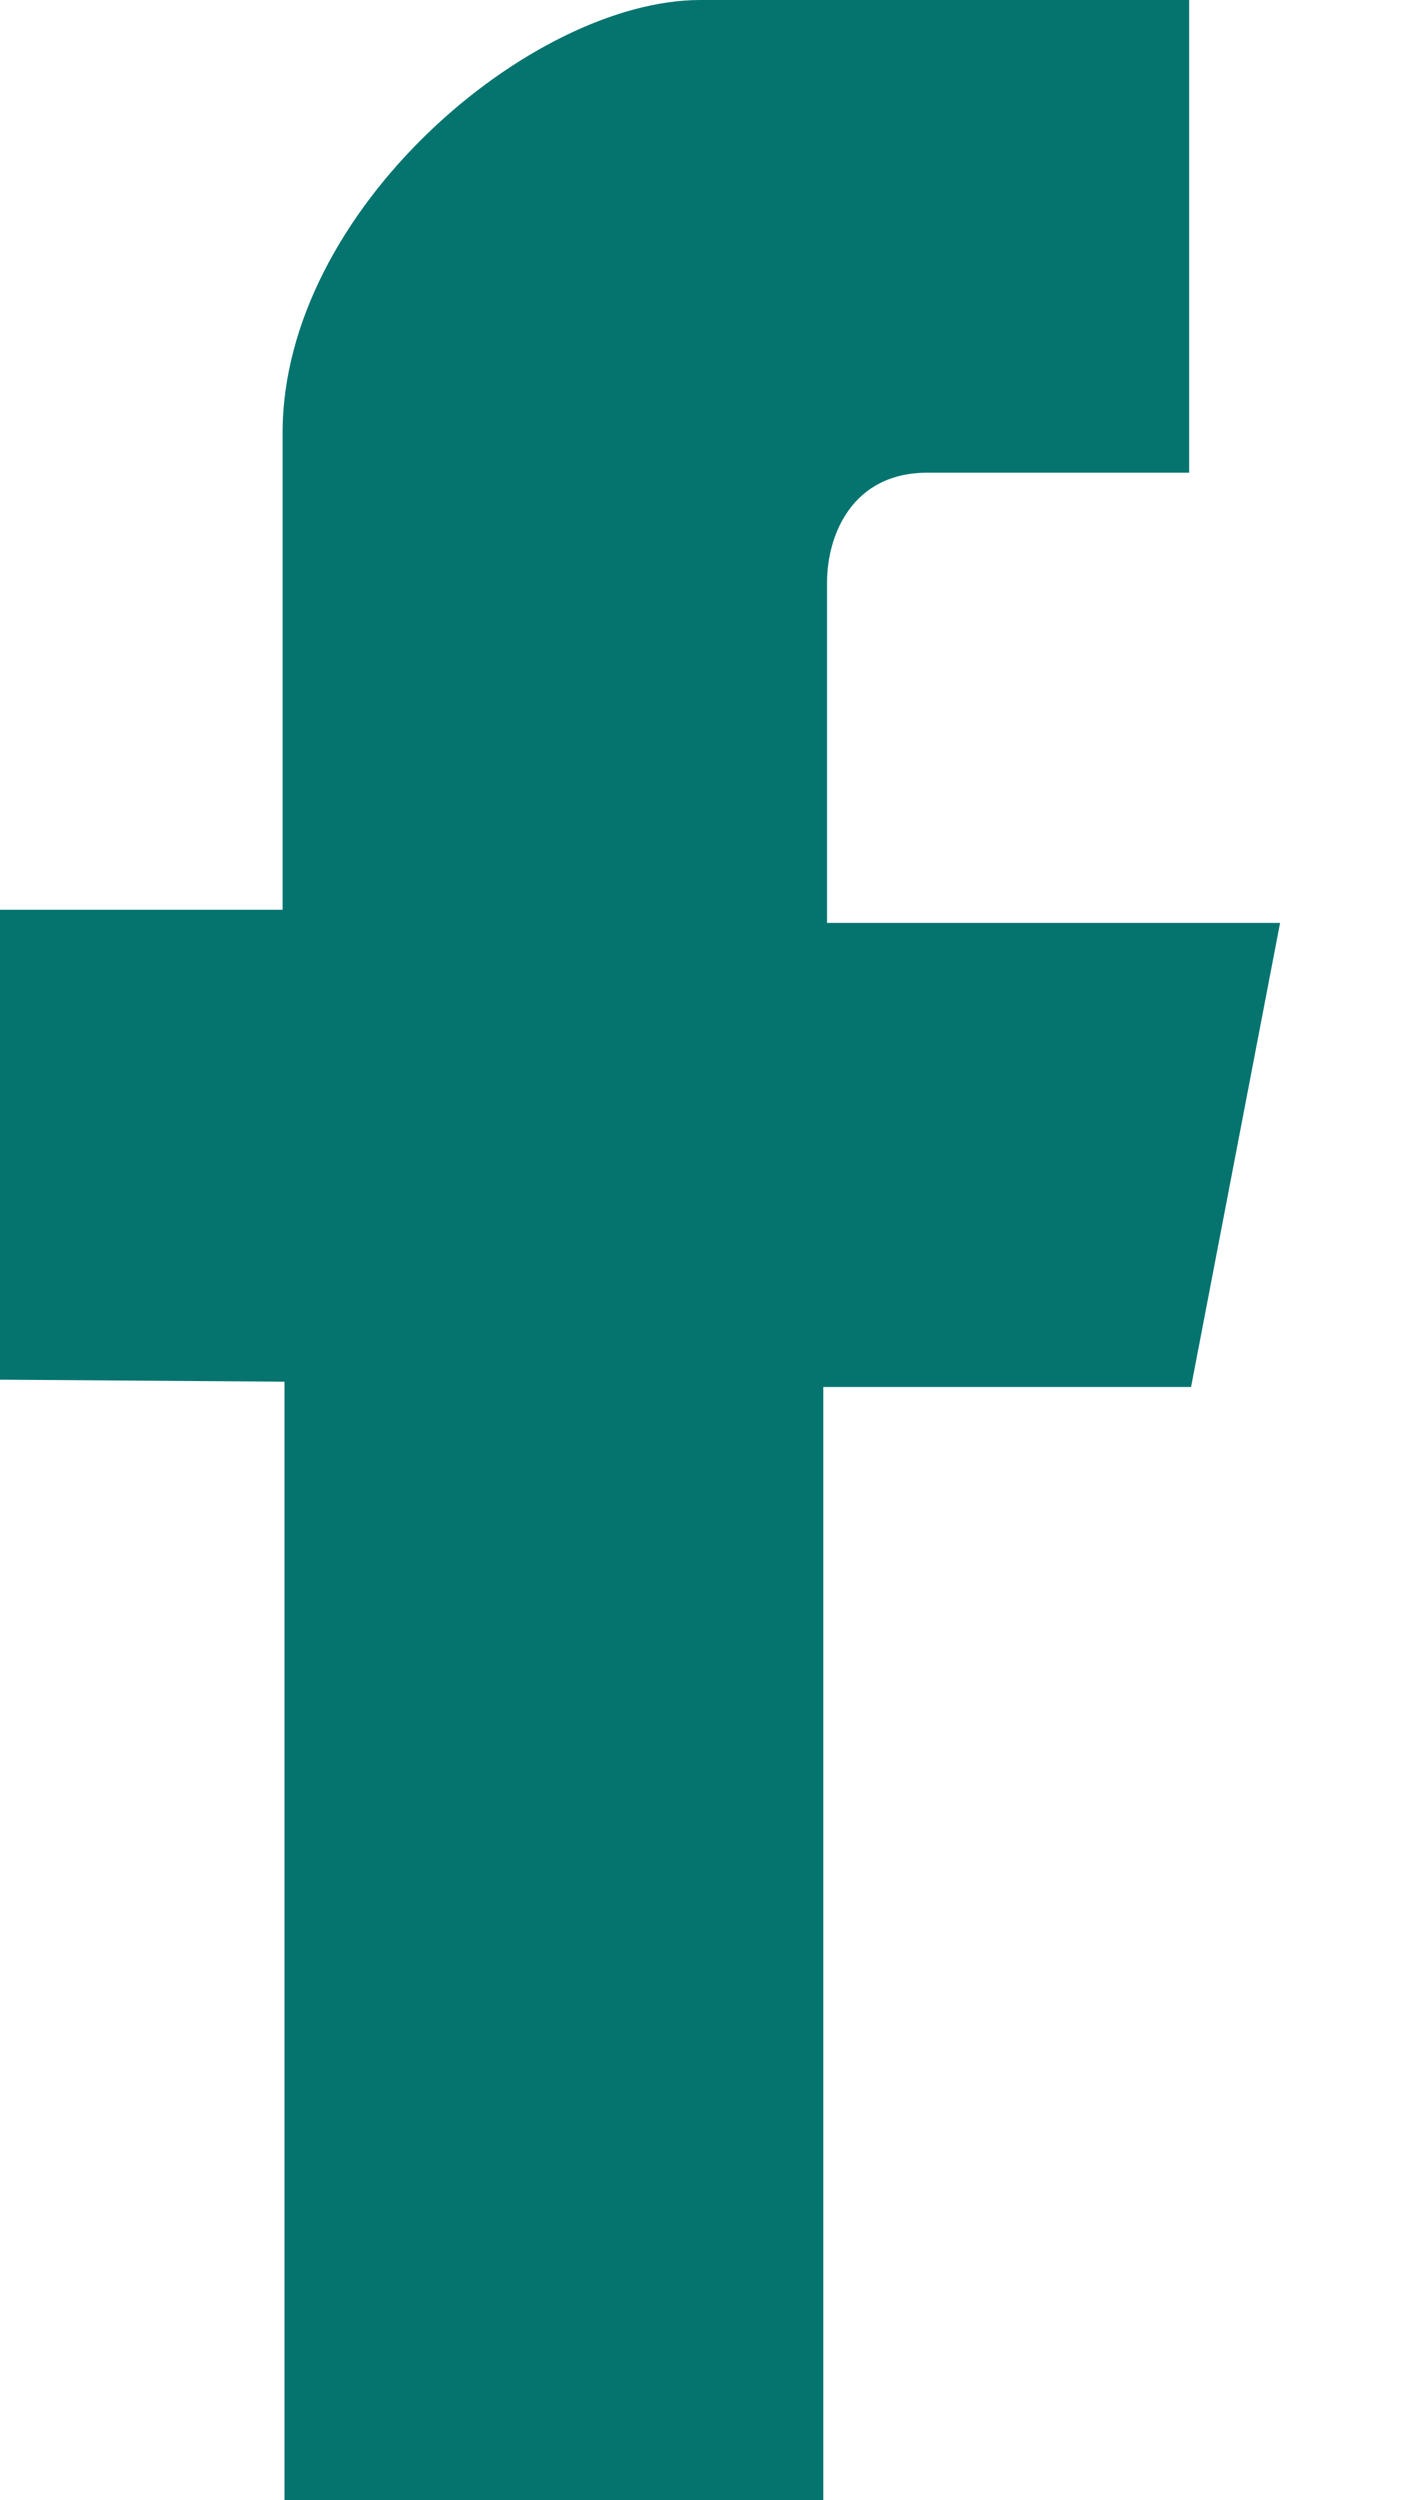<?xml version="1.0" encoding="UTF-8"?>
<svg width="9px" height="16px" viewBox="0 0 9 16" version="1.1" xmlns="http://www.w3.org/2000/svg" xmlns:xlink="http://www.w3.org/1999/xlink">
    <!-- Generator: Sketch 52.3 (67297) - http://www.bohemiancoding.com/sketch -->
    <title>Facebook2</title>
    <desc>Created with Sketch.</desc>
    <g id="Page-1" stroke="none" stroke-width="1" fill="none" fill-rule="evenodd">
        <g id="medical-land" transform="translate(-1293, -329)" fill="#05746F">
            <g id="Facebook2" transform="translate(1293, 329)">
                <path d="M1.821,8.842 L1.821,16 L5.27,16 L5.27,8.876 L7.624,8.876 L8.194,5.906 L5.294,5.906 L5.294,3.728 C5.294,3.426 5.453,3.025 5.936,3.025 L7.612,3.025 L7.612,0 L4.483,0 C3.403,0 1.809,1.343 1.809,2.77 L1.809,5.822 L0,5.822 L0,8.829 L1.821,8.842 Z" id="Fill-1"></path>
            </g>
        </g>
    </g>
</svg>
